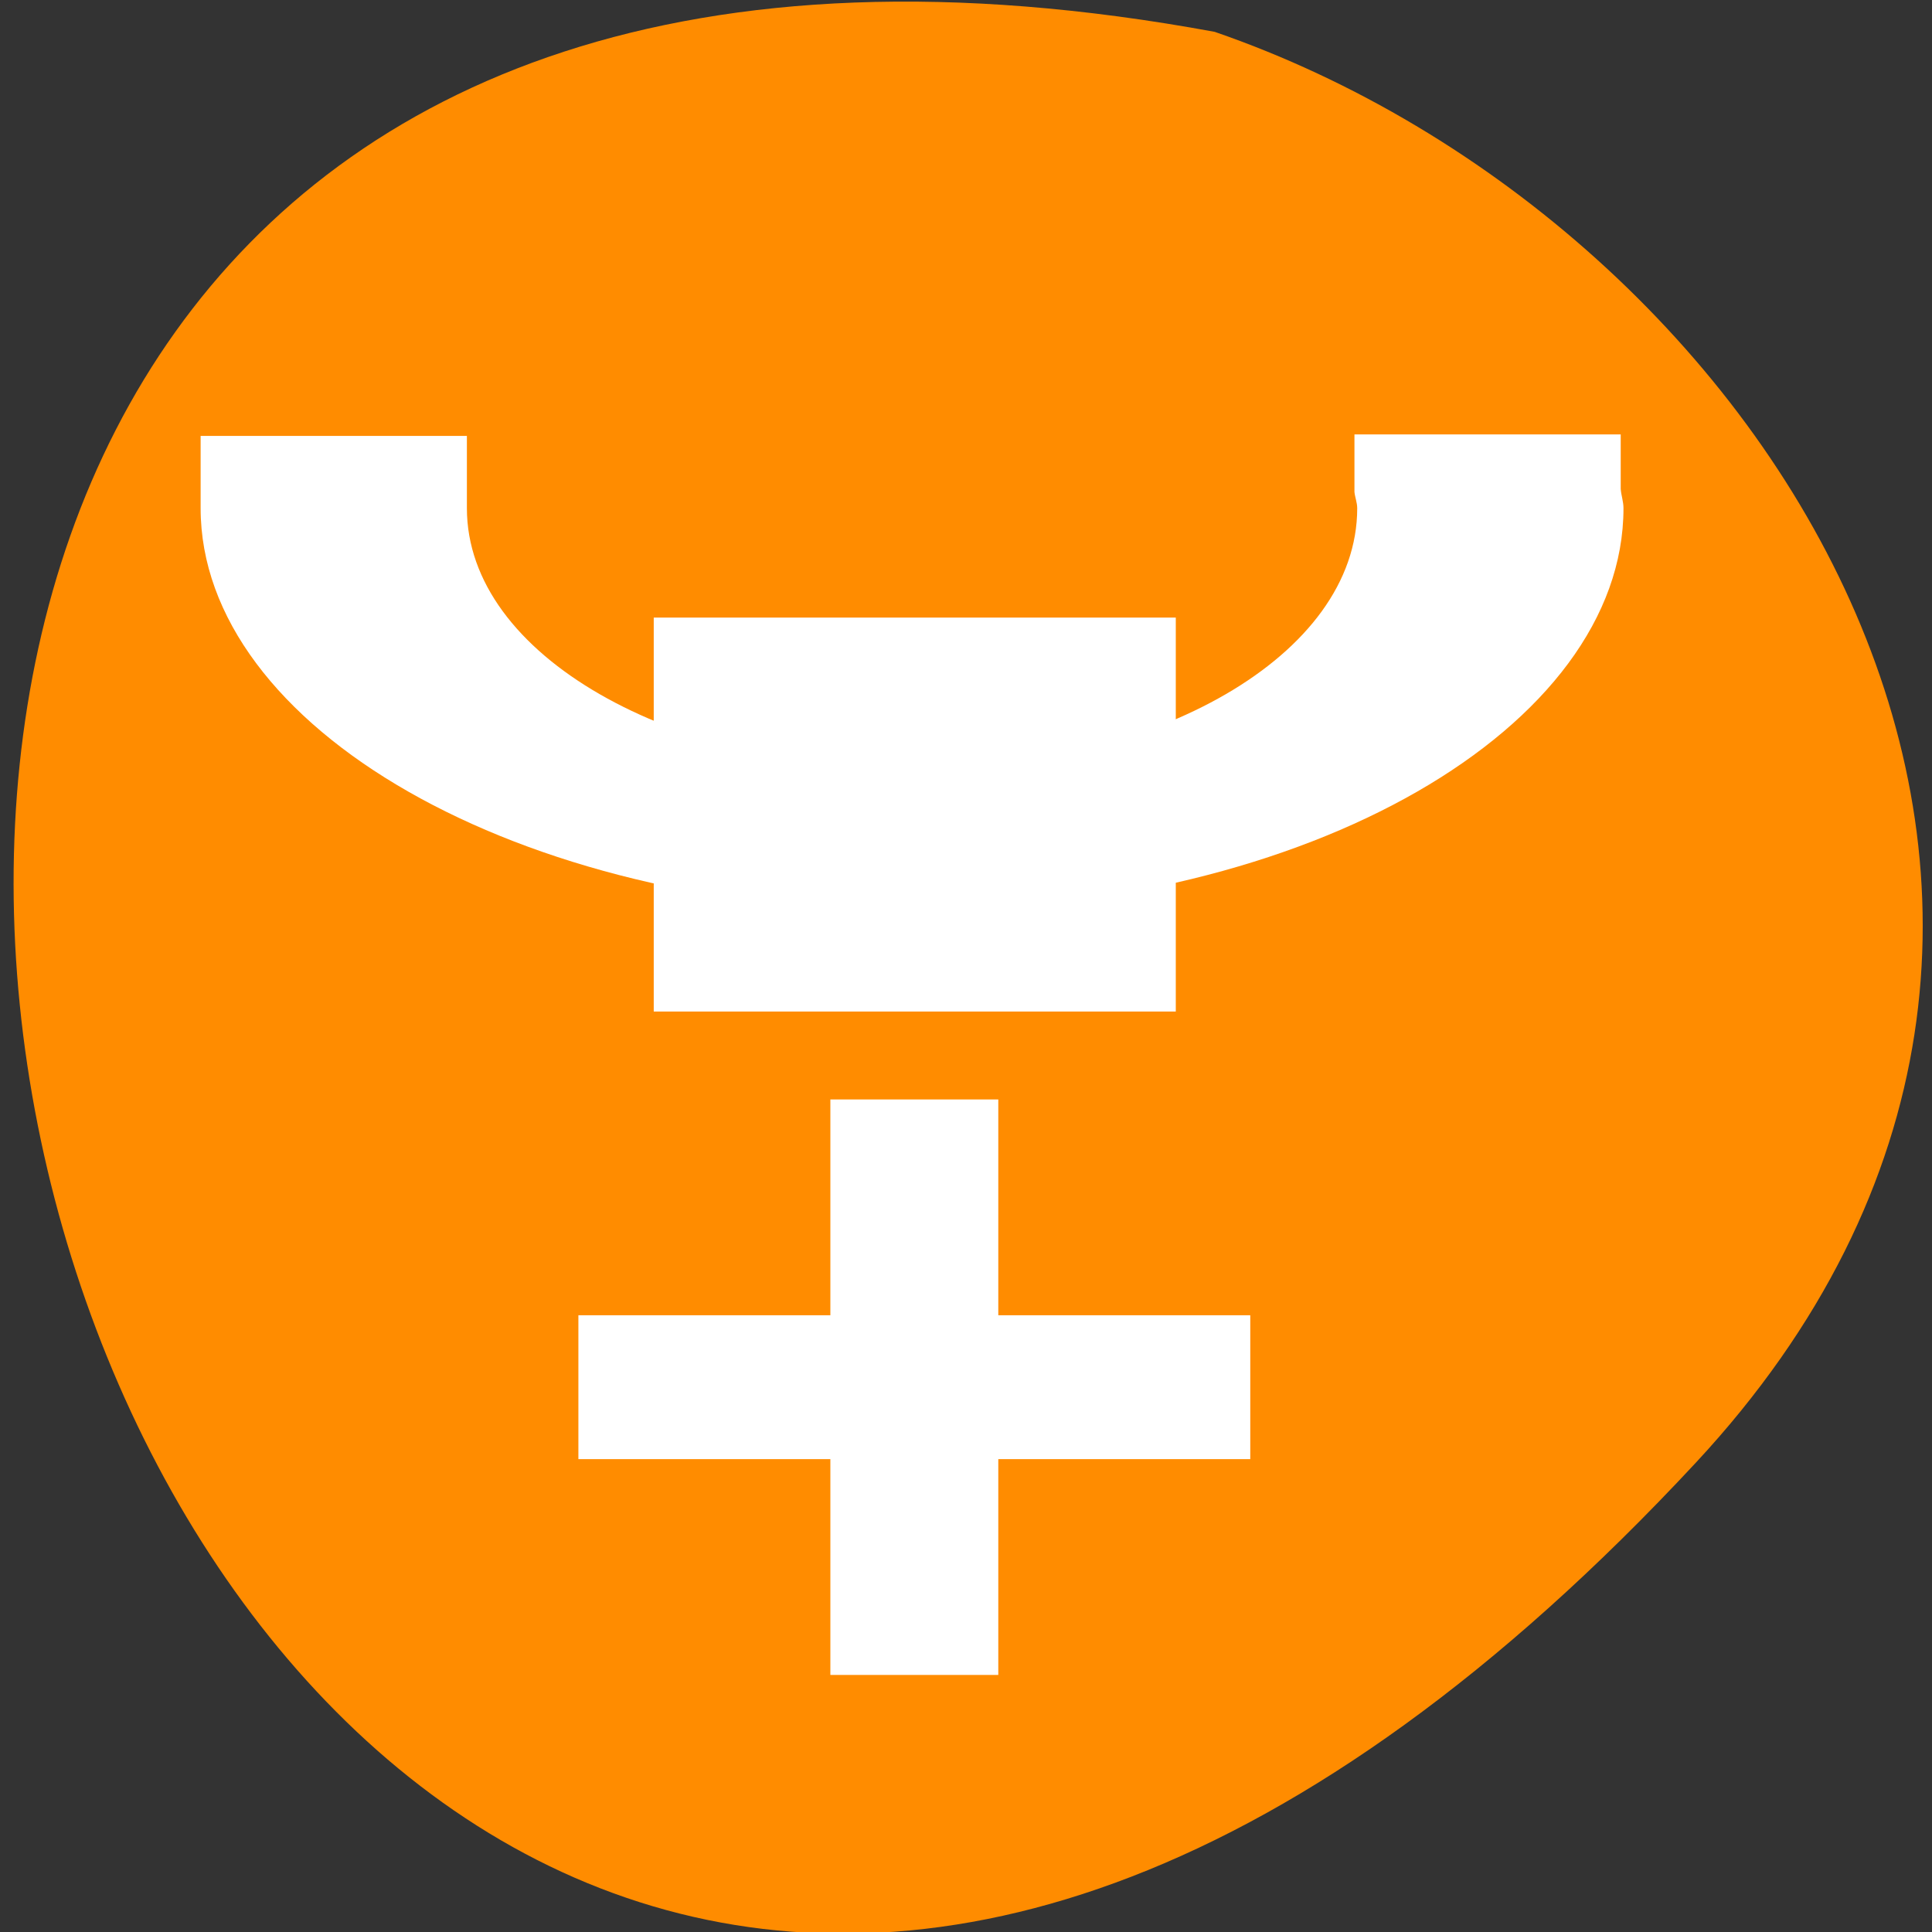 <svg xmlns="http://www.w3.org/2000/svg" viewBox="0 0 256 256"><rect x="0" y="0" width="256" height="256" fill="#333333" stroke="none"/><defs><clipPath><rect rx="6" height="80" width="84" y="6" x="6" style="fill:#fff"/></clipPath><clipPath><rect rx="6" height="80" width="84" y="6" x="6" style="fill:#fff"/></clipPath><clipPath><rect x="6" y="6" width="84" height="80" rx="6" style="fill:#fff"/></clipPath><clipPath><rect x="6" y="6" width="84" height="80" rx="6" style="fill:#fff"/></clipPath><clipPath><rect rx="6" height="80" width="84" y="6" x="6" style="fill:#fff"/></clipPath><clipPath><rect rx="6" height="80" width="84" y="6" x="6" style="fill:#fff"/></clipPath><clipPath><rect rx="6" height="80" width="84" y="6" x="6" style="fill:#fff"/></clipPath><clipPath><rect x="6" y="6" width="84" height="80" rx="6" style="fill:#fff"/></clipPath><clipPath><rect rx="6" height="80" width="84" y="6" x="6" style="fill:#fff"/></clipPath><clipPath><rect x="6" y="6" width="84" height="80" rx="6" style="fill:#fff"/></clipPath><clipPath><rect rx="6" height="80" width="84" y="6" x="6" style="fill:#fff"/></clipPath><clipPath><rect rx="6" height="80" width="84" y="6" x="6" style="fill:#fff"/></clipPath><clipPath><path d="m 74 56.824 h 129 v 139.69 h -129"/></clipPath><clipPath><path d="m 171 132 h 54.625 v 24 h -54.625"/></clipPath><clipPath><path d="m 148 97 h 77.63 v 24 h -77.62"/></clipPath><clipPath><path d="m 27.707 56.824 h 82.29 v 139.69 h -82.29"/></clipPath><clipPath><rect x="6" y="6" width="84" height="80" rx="6" style="fill:#fff"/></clipPath><clipPath><rect x="6" y="6" width="84" height="80" rx="6" style="fill:#fff"/></clipPath><clipPath><rect x="6" y="6" width="84" height="80" rx="6" style="fill:#fff"/></clipPath><clipPath><rect x="6" y="6" width="84" height="80" rx="6" style="fill:#fff"/></clipPath><clipPath><path d="m -24 13 c 0 1.105 -0.672 2 -1.5 2 -0.828 0 -1.5 -0.895 -1.5 -2 0 -1.105 0.672 -2 1.5 -2 0.828 0 1.5 0.895 1.5 2 z" transform="matrix(15.333 0 0 11.5 415 -125.5)"/></clipPath></defs><path d="m 224.7 193.82 c -210.75 226.71 -343.53 -241.2 -63.746 -189.6 73.816 25.452 131.42 116.81 63.746 189.6 z" style="fill:#ff8c00;color:#000"/><g transform="matrix(11.529 0 0 -10.44 -4329.79 6054.87)" id="0" style="fill:#fff"><g style="fill-rule:evenodd"><path d="m 383.07 567.13 h 6 v 5 h -6 z" style="color:#000"/><path d="m 385.1 558.71 h 1.93 v 2.739 h 2.896 v 1.826 h -2.896 v 2.739 h -1.93 v -2.739 h -2.896 v -1.826 h 2.896 z"/></g><path d="m 561.52 504.58 v 3.273 h 1.432 c 2.917 0 5.174 2.521 5.174 5.489 0 2.968 -2.257 5.455 -5.174 5.455 -0.11 0 -0.215 -0.027 -0.322 -0.034 h -0.029 h -0.029 h -1.082 v 3.273 h 0.994 h 0.088 c 0.133 0.007 0.249 0.034 0.38 0.034 4.325 0 7.98 -3.855 7.98 -8.728 0 -4.873 -3.655 -8.762 -7.98 -8.762 h -1.432 z" id="1" transform="matrix(0 -0.641 0.935 0 -93.92 934.37)" style="color:#000"/></g></svg>